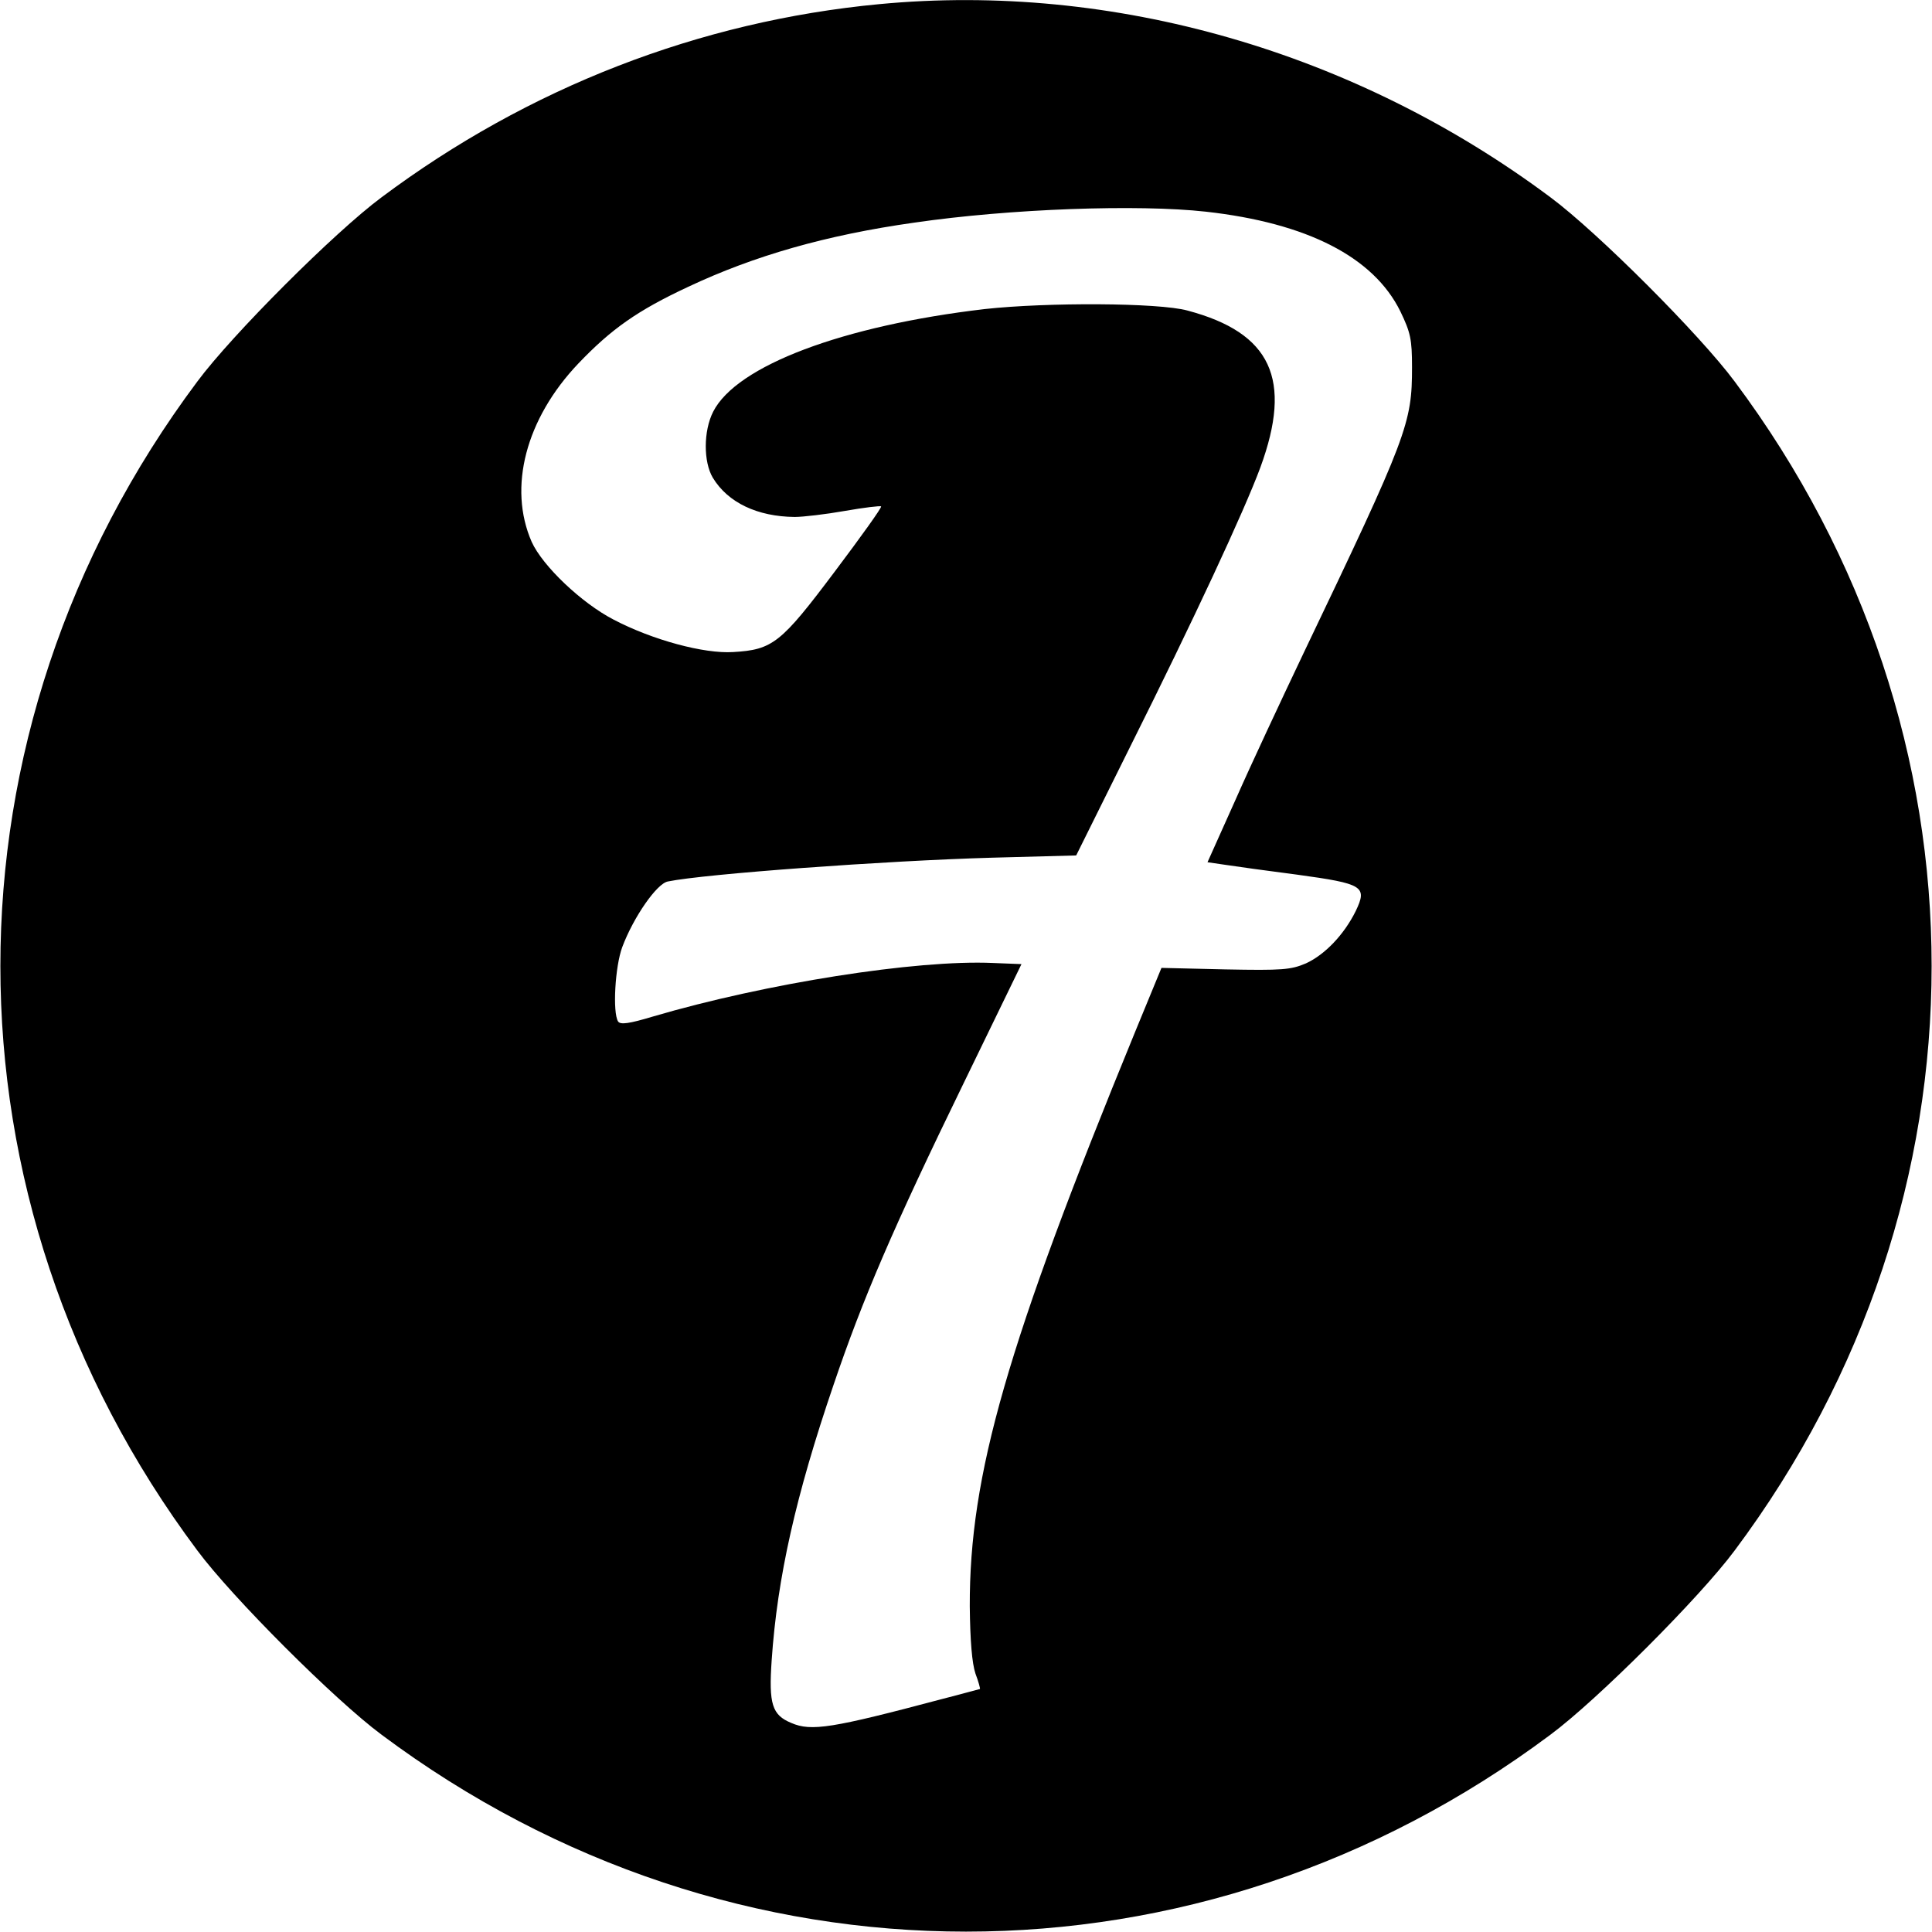 <?xml version="1.0" standalone="no"?>
<!DOCTYPE svg PUBLIC "-//W3C//DTD SVG 20010904//EN"
 "http://www.w3.org/TR/2001/REC-SVG-20010904/DTD/svg10.dtd">
<svg version="1.0" xmlns="http://www.w3.org/2000/svg"
 width="512pt" height="512pt" viewBox="0 0 512 512"
 preserveAspectRatio="xMidYMid meet">

<g transform="translate(0,512) scale(0.1,-0.1)"
fill="#000000" stroke="none">
<path d="M2330 5109 c-476 -45 -930 -221 -1319 -512 -124 -92 -396 -364 -488
-488 -696 -931 -696 -2167 0 -3098 92 -124 364 -396 488 -488 931 -696 2167
-696 3098 0 124 92 396 364 488 488 696 931 696 2167 0 3098 -92 124 -364 396
-488 488 -517 386 -1159 571 -1779 512z m866 -550 c268 -30 444 -120 515 -264
27 -56 31 -74 31 -148 0 -149 -11 -180 -287 -757 -59 -124 -141 -299 -181
-390 l-74 -165 48 -7 c26 -4 112 -16 190 -26 175 -24 186 -31 155 -96 -31 -63
-82 -116 -132 -139 -40 -17 -62 -19 -214 -16 l-169 4 -70 -170 c-340 -829
-439 -1174 -438 -1522 1 -92 6 -151 15 -178 8 -21 13 -40 12 -41 -1 0 -47 -13
-102 -27 -290 -77 -345 -86 -398 -63 -51 21 -60 50 -52 166 15 220 64 437 164
730 77 227 157 414 345 800 l153 315 -76 3 c-203 9 -602 -54 -901 -142 -63
-19 -86 -22 -92 -13 -15 24 -8 146 11 197 30 80 92 169 121 174 97 20 576 55
858 63 l224 6 142 286 c169 338 303 626 346 742 86 234 29 357 -193 416 -76
21 -373 22 -537 4 -376 -44 -658 -150 -720 -272 -26 -51 -26 -133 -1 -175 40
-66 118 -103 217 -104 22 0 82 7 133 16 51 9 94 14 96 12 3 -2 -53 -80 -123
-173 -142 -189 -164 -207 -269 -213 -77 -5 -214 32 -317 86 -85 44 -188 142
-217 206 -63 144 -16 326 124 473 87 91 156 140 291 203 174 82 365 137 599
170 254 37 593 49 773 29z"/>
</g>
</svg>
